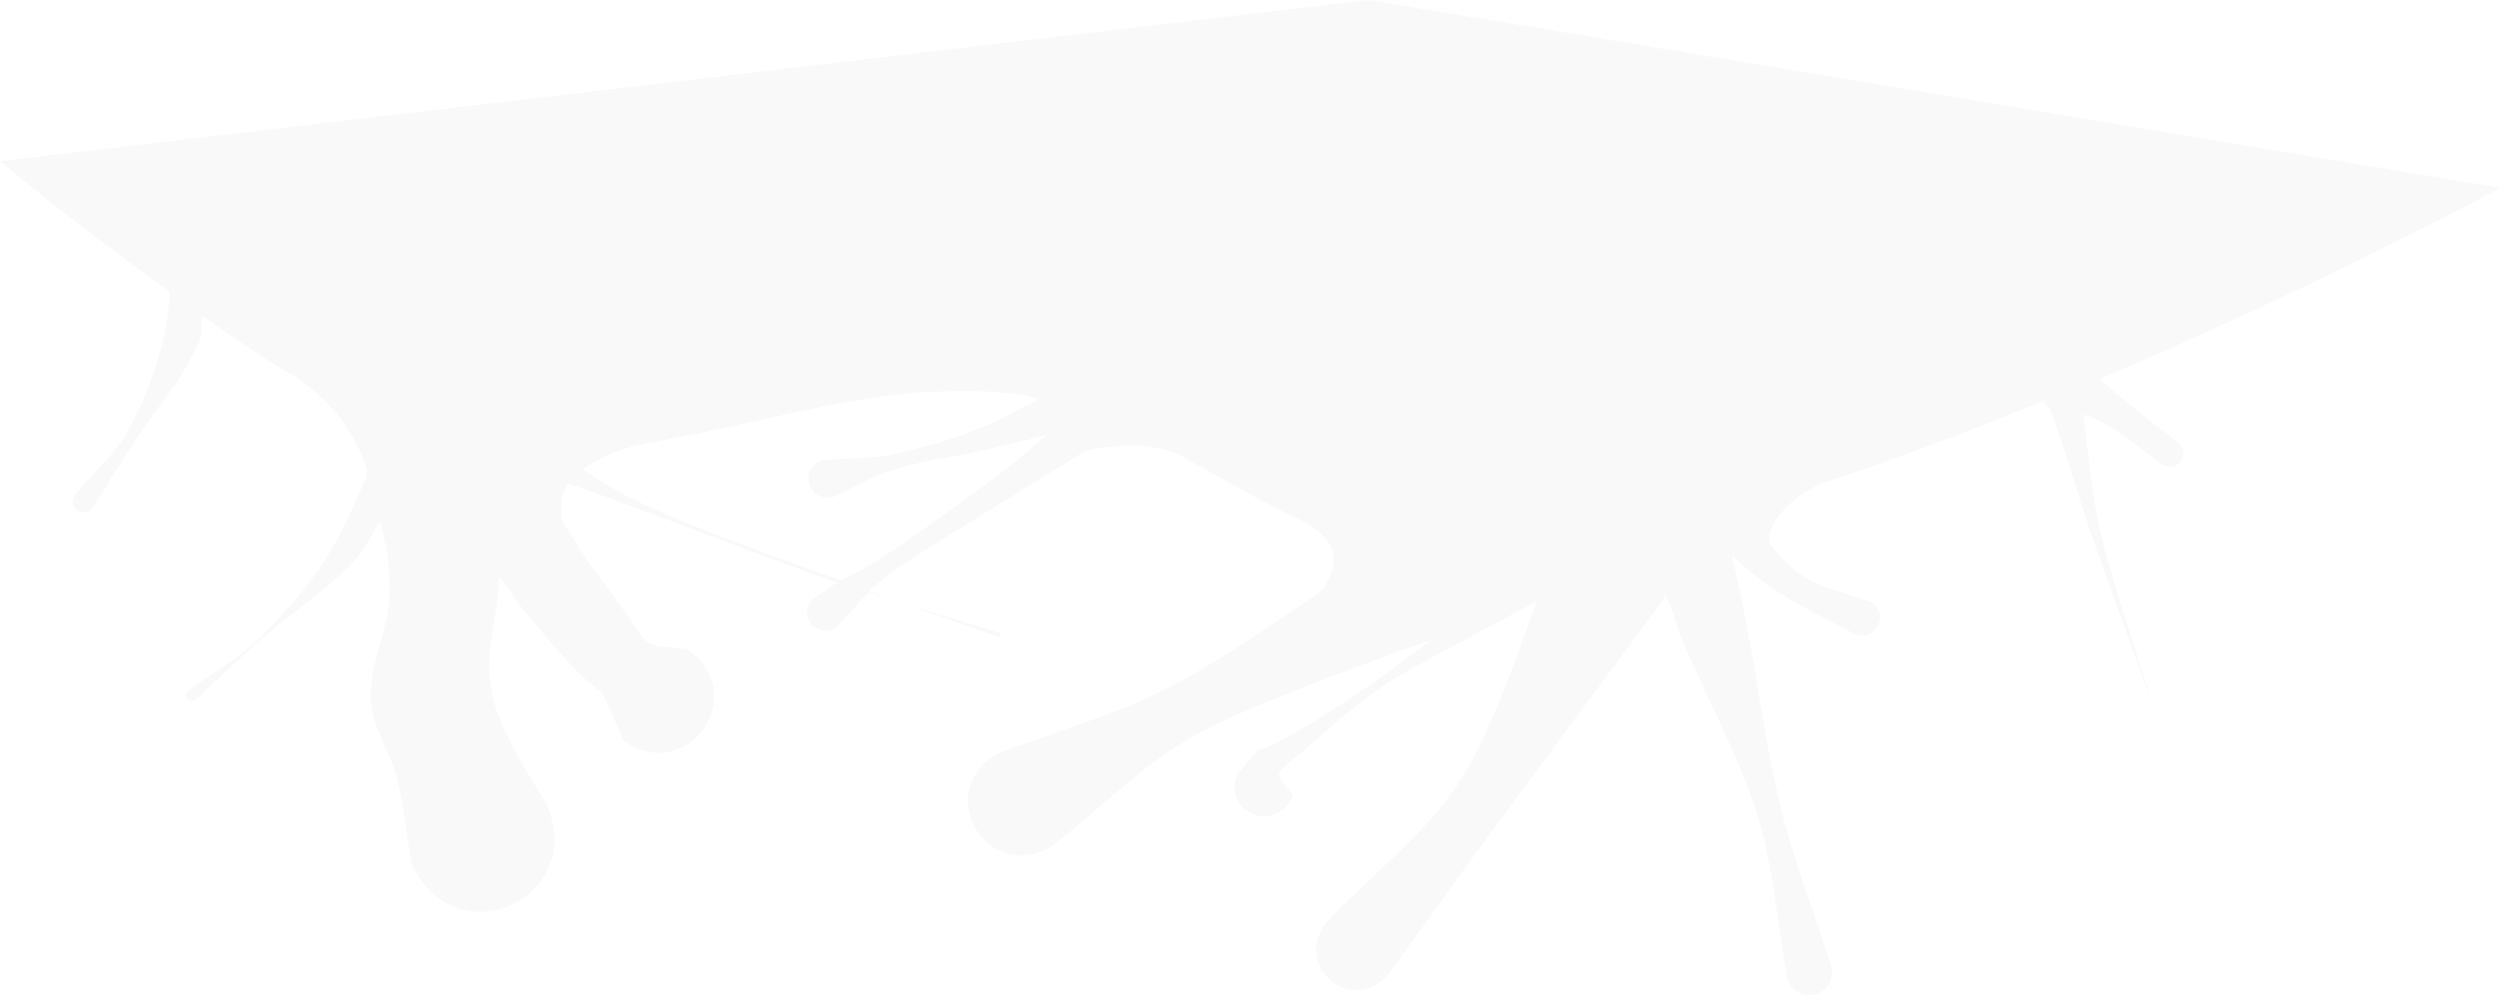 <?xml version="1.0" encoding="UTF-8" standalone="no"?>
<svg
   xmlns:dc="http://purl.org/dc/elements/1.1/"
   xmlns:cc="http://creativecommons.org/ns#"
   xmlns:rdf="http://www.w3.org/1999/02/22-rdf-syntax-ns#"
   xmlns:svg="http://www.w3.org/2000/svg"
   xmlns="http://www.w3.org/2000/svg"
   xmlns:sodipodi="http://sodipodi.sourceforge.net/DTD/sodipodi-0.dtd"
   xmlns:inkscape="http://www.inkscape.org/namespaces/inkscape"
   inkscape:export-ydpi="96"
   inkscape:export-xdpi="96"
   inkscape:export-filename="D:\Calcatz\Icon Pack\Adventure Narative Inspired by Arrival\GUI\Settings\png\dropdown_item_highlight - background_detail_3.png"
   sodipodi:docname="dropdown_item_highlight - background_detail_3.svg"
   inkscape:version="1.0 (4035a4fb49, 2020-05-01)"
   id="svg8995"
   version="1.1"
   viewBox="0 0 3.583 1.427"
   height="1.427mm"
   width="3.583mm">
  <defs
     id="defs8989" />
  <sodipodi:namedview
     inkscape:window-maximized="1"
     inkscape:window-y="-8"
     inkscape:window-x="-8"
     inkscape:window-height="705"
     inkscape:window-width="1366"
     fit-margin-bottom="0"
     fit-margin-right="0"
     fit-margin-left="0"
     fit-margin-top="0"
     showgrid="false"
     inkscape:document-rotation="0"
     inkscape:current-layer="layer1"
     inkscape:document-units="mm"
     inkscape:cy="11.828139"
     inkscape:cx="17.566158"
     inkscape:zoom="10.738351"
     inkscape:pageshadow="2"
     inkscape:pageopacity="0.0"
     borderopacity="1.0"
     bordercolor="#666666"
     pagecolor="#ffffff"
     id="base" />
  <g
     transform="translate(49.099,-33.979)"
     id="layer1"
     inkscape:groupmode="layer"
     inkscape:label="Layer 1">
    <path
       id="path3772"
       style="fill:#e5e5e5;fill-opacity:0.2;stroke:none;stroke-width:0.265px;stroke-linecap:butt;stroke-linejoin:miter;stroke-opacity:1"
       d="m -47.138,33.979 -1.961,0.231 c 0.074,0.062 0.158,0.126 0.243,0.187 0,0.033 -0.01,0.072 -0.01,0.072 -0.011,0.044 -0.027,0.088 -0.05,0.128 -0.02,0.035 -0.051,0.061 -0.076,0.092 -0.012,0.018 0.014,0.035 0.026,0.017 0.021,-0.034 0.043,-0.068 0.065,-0.102 0.027,-0.041 0.061,-0.078 0.081,-0.123 0.01,-0.011 0.01,-0.032 0.01,-0.05 0.041,0.028 0.082,0.058 0.122,0.081 0.035,0.02 0.09,0.062 0.114,0.138 2e-4,0.001 2e-4,0.002 5e-4,0.004 -8.99e-4,0.002 0,0.005 0,0.007 -0.043,0.102 -0.069,0.148 -0.154,0.233 -0.03,0.029 -0.067,0.05 -0.101,0.074 -0.01,0.007 -1e-4,0.02 0.011,0.013 0.031,-0.029 0.061,-0.058 0.092,-0.085 0.044,-0.039 0.095,-0.071 0.135,-0.114 0.015,-0.016 0.024,-0.037 0.036,-0.056 0.01,0.033 0.014,0.067 0.014,0.1 0,0.052 -0.029,0.102 -0.027,0.153 0,0.04 0.027,0.075 0.037,0.114 0.01,0.04 0.014,0.082 0.021,0.122 0.059,0.138 0.253,0.054 0.194,-0.083 -0.028,-0.047 -0.074,-0.116 -0.08,-0.17 -0.01,-0.048 0.01,-0.097 0.011,-0.146 2.99e-4,-0.007 1e-4,-0.005 5e-4,-0.011 0.016,0.02 0.019,0.03 0.05,0.066 0.134,0.161 0.071,0.04 0.129,0.17 0.093,0.064 0.184,-0.069 0.09,-0.132 -0.078,-0.008 -0.043,0.004 -0.124,-0.102 -0.021,-0.027 -0.038,-0.056 -0.056,-0.084 0,-0.021 0,-0.037 0.011,-0.051 0.032,0.011 0.064,0.023 0.096,0.035 0.096,0.035 0.192,0.073 0.289,0.107 -0.011,0.006 -0.013,0.01 -0.031,0.02 -0.03,0.022 0,0.065 0.031,0.043 0.015,-0.016 0.029,-0.033 0.045,-0.049 0.013,0.004 0.026,0.008 0.039,0.012 -0.013,-0.004 -0.025,-0.009 -0.038,-0.013 0,-0.004 0.01,-0.008 0.011,-0.011 0.038,-0.031 0.081,-0.056 0.123,-0.082 0.057,-0.036 0.115,-0.071 0.173,-0.107 0.052,-0.015 0.107,-0.012 0.141,0.006 0.054,0.03 0.108,0.062 0.163,0.088 0.05,0.024 0.073,0.054 0.037,0.105 -0.071,0.048 -0.141,0.097 -0.216,0.137 -0.079,0.041 -0.165,0.064 -0.248,0.096 -0.094,0.054 -0.017,0.188 0.077,0.133 0.069,-0.053 0.131,-0.118 0.207,-0.16 0.065,-0.036 0.203,-0.088 0.34,-0.137 -0.021,0.015 -0.032,0.024 -0.071,0.052 -0.037,0.026 -0.074,0.051 -0.113,0.074 -0.094,0.057 -0.044,0.006 -0.097,0.068 -0.021,0.057 0.059,0.086 0.08,0.029 -0.031,-0.038 -0.03,-0.022 0.031,-0.077 0.034,-0.03 0.068,-0.059 0.106,-0.084 0.031,-0.02 0.139,-0.077 0.212,-0.116 -0.034,0.099 -0.071,0.195 -0.106,0.252 -0.05,0.08 -0.129,0.138 -0.194,0.207 -0.052,0.063 0.037,0.137 0.089,0.074 0.057,-0.079 0.113,-0.158 0.171,-0.236 0.173,-0.235 0.197,-0.264 0.225,-0.305 0.01,0.019 0.01,0.024 0.02,0.053 0.035,0.087 0.083,0.17 0.111,0.259 0.024,0.076 0.029,0.156 0.043,0.234 0.012,0.045 0.075,0.028 0.063,-0.017 -0.024,-0.075 -0.053,-0.149 -0.072,-0.226 -0.022,-0.09 -0.033,-0.182 -0.051,-0.273 -0.013,-0.067 -0.014,-0.067 -0.019,-0.089 0.052,0.053 0.106,0.076 0.173,0.112 0.032,0.017 0.056,-0.028 0.025,-0.045 -0.032,-0.012 -0.066,-0.018 -0.095,-0.036 -0.025,-0.016 -0.037,-0.032 -0.05,-0.049 0,-0.039 0.048,-0.076 0.09,-0.089 0.103,-0.034 0.205,-0.073 0.304,-0.114 0,0.005 0.01,0.01 0.01,0.015 0.022,0.058 0.038,0.118 0.058,0.176 0.028,0.081 0.058,0.161 0.087,0.241 -0.025,-0.082 -0.054,-0.162 -0.074,-0.245 -0.011,-0.044 -0.017,-0.107 -0.024,-0.167 0.012,0.005 0,-0.003 0.032,0.014 0.029,0.016 0.053,0.038 0.08,0.057 0.023,0.015 0.044,-0.017 0.022,-0.032 -0.026,-0.021 -0.053,-0.04 -0.078,-0.062 -0.042,-0.036 -0.028,-0.023 -0.033,-0.028 0.319,-0.135 0.575,-0.274 0.575,-0.274 z m -0.674,0.862 c 0.05,0.018 0.1,0.035 0.15,0.053 -0.01,-0.002 0,-0.009 0,-0.007 -0.05,-0.015 -0.1,-0.03 -0.15,-0.045 z m 0.046,-0.3 c 0.045,-0.003 0.09,-0.002 0.134,0.004 0.01,0.001 0.015,0.005 0.022,0.006 -0.03,0.015 -0.061,0.033 -0.08,0.04 -0.043,0.017 -0.088,0.031 -0.134,0.04 -0.031,0.006 -0.063,0.005 -0.094,0.007 -0.038,0.01 -0.024,0.063 0.014,0.053 0.028,-0.013 0.056,-0.03 0.086,-0.039 0.045,-0.014 0.093,-0.019 0.139,-0.03 0.11,-0.027 0.084,-0.02 0.081,-0.02 -0.026,0.022 -0.045,0.041 -0.136,0.106 -0.11,0.079 -0.106,0.074 -0.159,0.103 -0.097,-0.035 -0.194,-0.068 -0.287,-0.111 -0.039,-0.018 -0.06,-0.033 -0.084,-0.048 0.025,-0.02 0.062,-0.032 0.092,-0.038 0.135,-0.022 0.271,-0.065 0.406,-0.074 z" />
  </g>
</svg>
